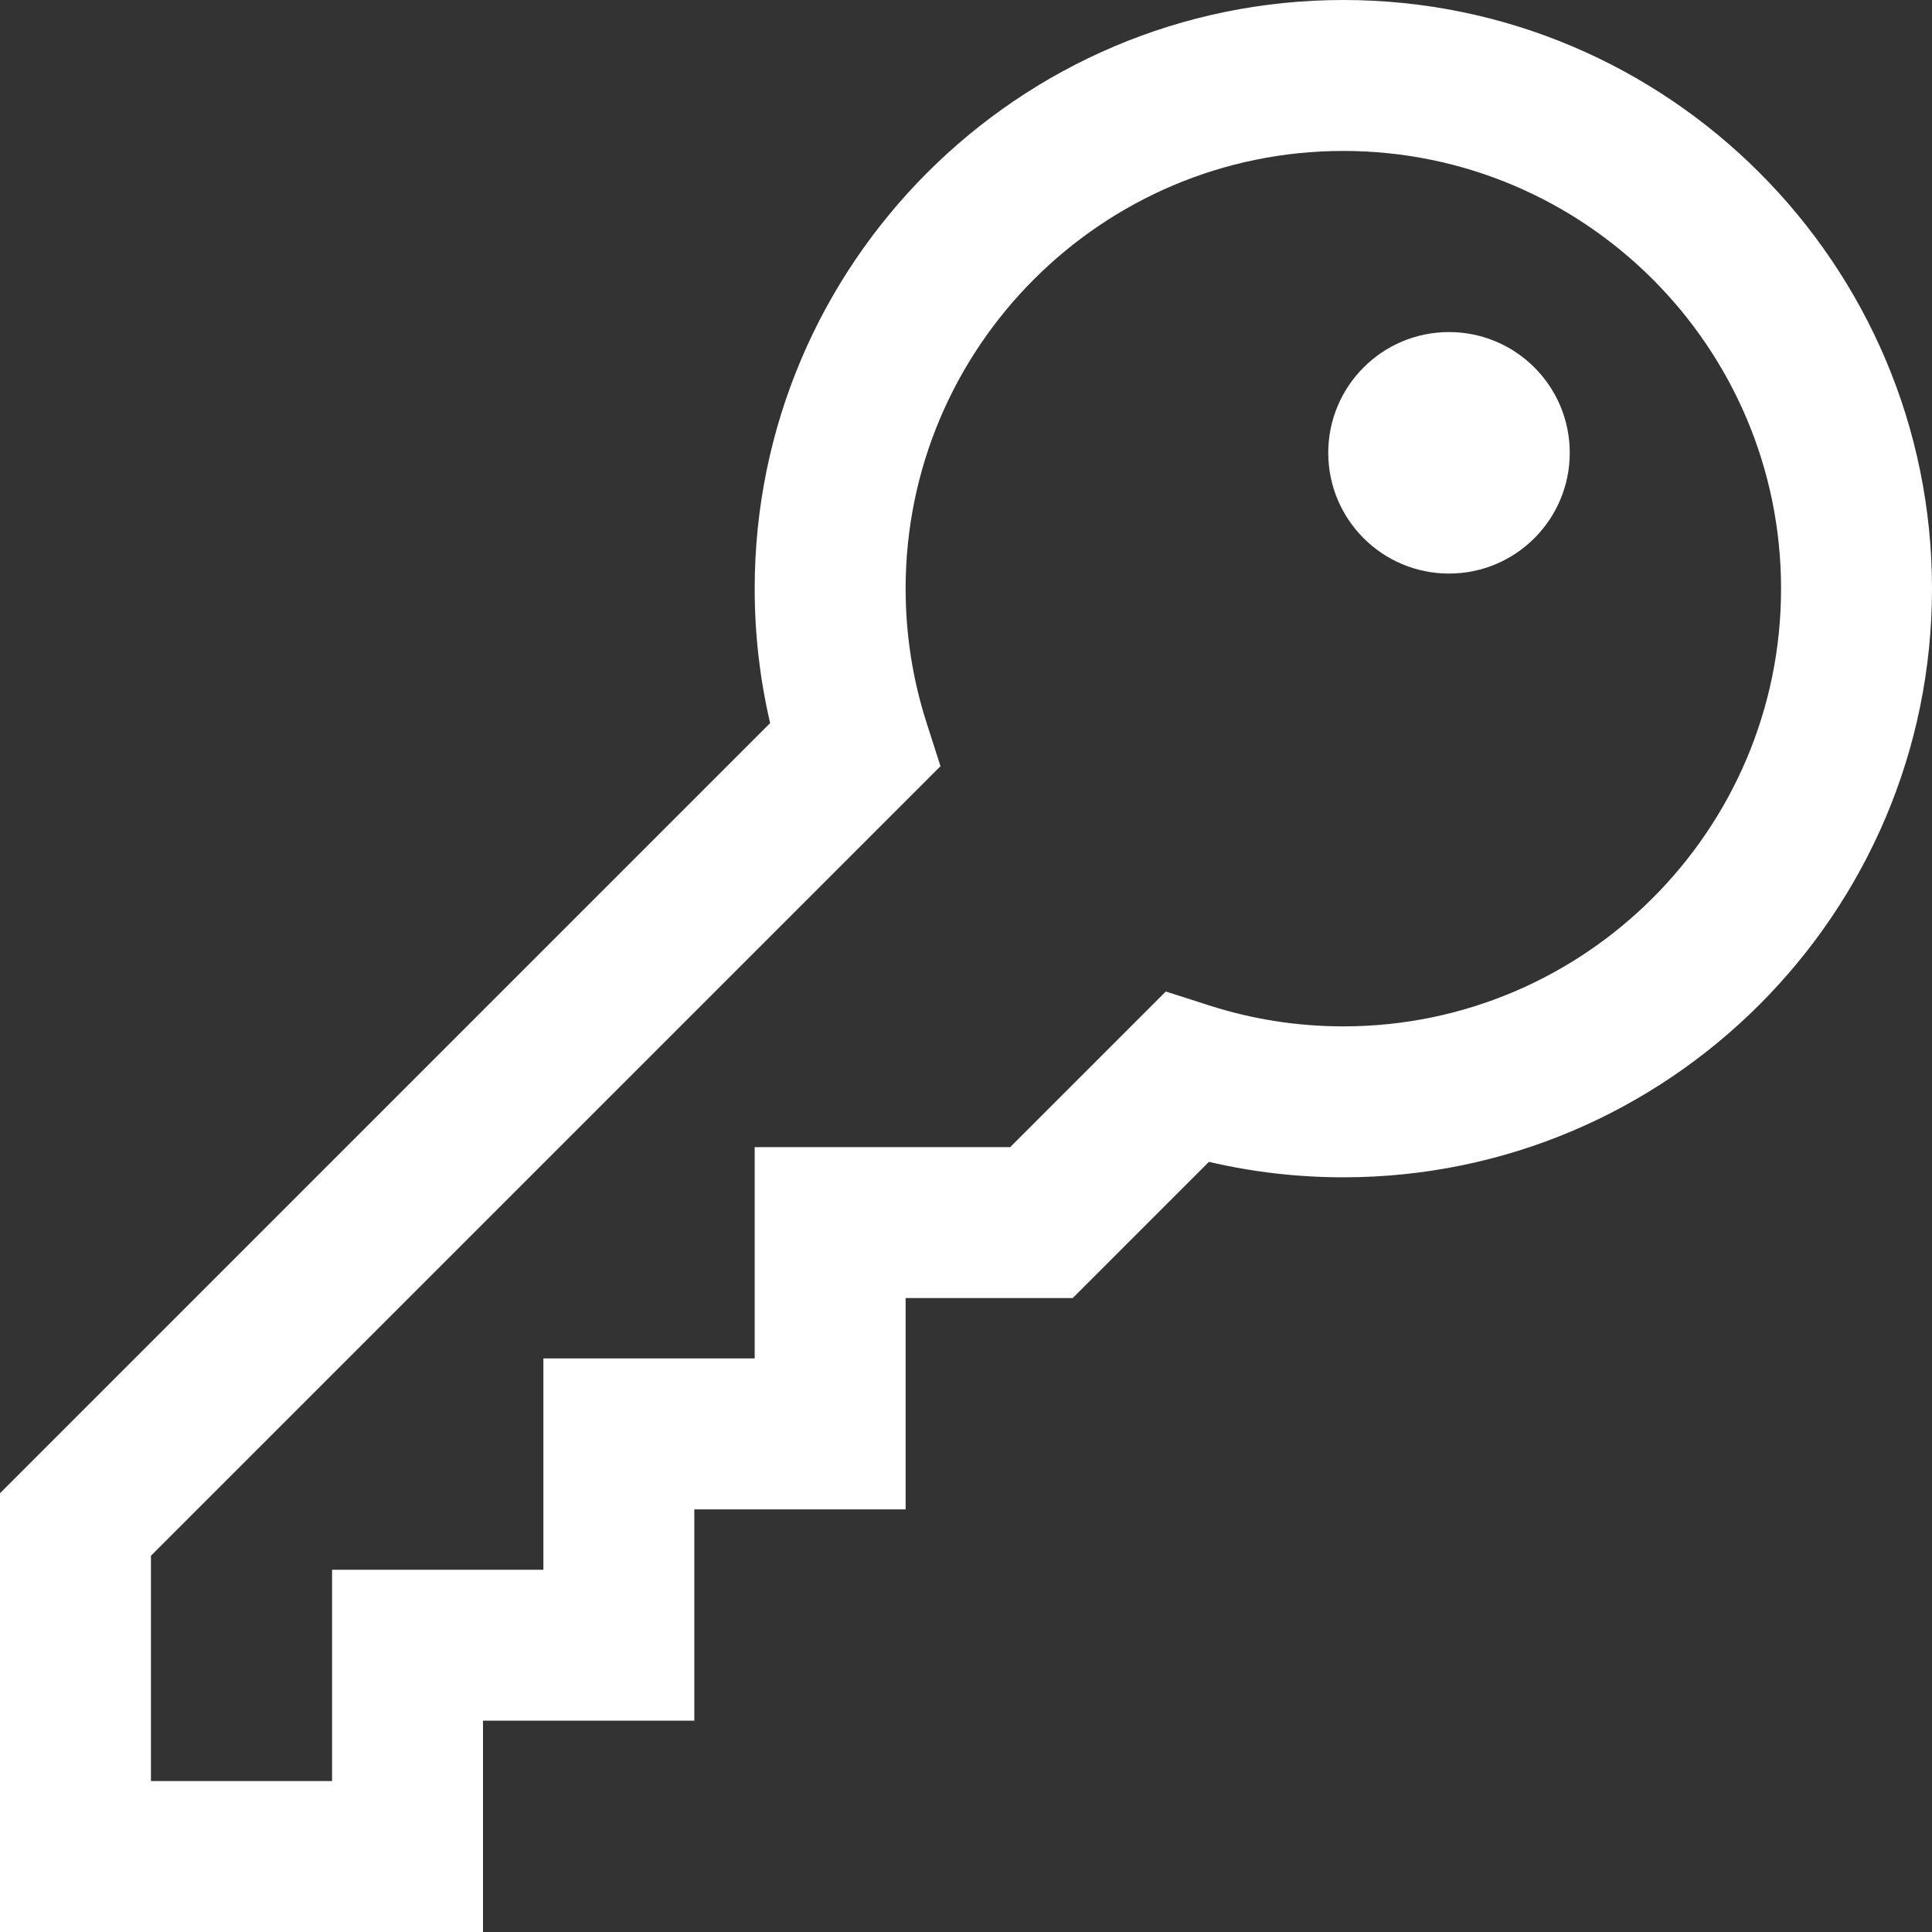 <?xml version="1.0" encoding="UTF-8" standalone="no"?>
<!-- Generator: Adobe Illustrator 19.0.0, SVG Export Plug-In . SVG Version: 6.00 Build 0)  -->

<svg
   xmlns:dc="http://purl.org/dc/elements/1.1/"
   xmlns:cc="http://creativecommons.org/ns#"
   xmlns:rdf="http://www.w3.org/1999/02/22-rdf-syntax-ns#"
   xmlns:svg="http://www.w3.org/2000/svg"
   xmlns="http://www.w3.org/2000/svg"
   xmlns:sodipodi="http://sodipodi.sourceforge.net/DTD/sodipodi-0.dtd"
   xmlns:inkscape="http://www.inkscape.org/namespaces/inkscape"
   version="1.1"
   id="Capa_1"
   x="0px"
   y="0px"
   viewBox="0 0 512 512"
   style="enable-background:new 0 0 512 512;"
   xml:space="preserve"
   sodipodi:docname="w-login.svg"
   inkscape:version="0.92.5 (2060ec1f9f, 2020-04-08)"><rect x="0" y="0" width="512" height="512" fill="#333333" stroke="none"/><defs
   id="defs47" /><sodipodi:namedview
   pagecolor="#ffffff"
   bordercolor="#666666"
   borderopacity="1"
   objecttolerance="10"
   gridtolerance="10"
   guidetolerance="10"
   inkscape:pageopacity="0"
   inkscape:pageshadow="2"
   inkscape:window-width="802"
   inkscape:window-height="480"
   id="namedview45"
   showgrid="false"
   inkscape:zoom="0.4609375"
   inkscape:cx="503.41954"
   inkscape:cy="256"
   inkscape:window-x="467"
   inkscape:window-y="129"
   inkscape:window-maximized="0"
   inkscape:current-layer="Capa_1" />
<g
   id="g6"
   style="fill:#ffffff;fill-opacity:1">
	<g
   id="g4"
   style="fill:#ffffff;fill-opacity:1">
		<circle
   cx="384"
   cy="120"
   r="32"
   id="circle2"
   style="fill:#ffffff;fill-opacity:1" />
	</g>
</g>
<g
   id="g12"
   style="fill:#ffffff;fill-opacity:1">
	<g
   id="g10"
   style="fill:#ffffff;fill-opacity:1">
		<path
   d="M356,0c-86.019,0-156,69.981-156,156c0,12.05,1.375,23.982,4.097,35.619L0,395.716V512h128v-56h56v-56h56v-56h44.284    l36.098-36.097C332.018,310.625,343.952,312,356,312c86.019,0,156-69.981,156-156S442.019,0,356,0z M356,272    c-12.087,0-24.008-1.855-35.43-5.514l-11.618-3.722L267.716,304H200v56h-56v56H88v56H40v-59.716l209.237-209.236l-3.722-11.618    C241.855,180.009,240,168.089,240,156c0-63.963,52.037-116,116-116s116,52.037,116,116S419.963,272,356,272z"
   id="path8"
   style="fill:#ffffff;fill-opacity:1" />
	</g>
</g>
<g
   id="g14">
</g>
<g
   id="g16">
</g>
<g
   id="g18">
</g>
<g
   id="g20">
</g>
<g
   id="g22">
</g>
<g
   id="g24">
</g>
<g
   id="g26">
</g>
<g
   id="g28">
</g>
<g
   id="g30">
</g>
<g
   id="g32">
</g>
<g
   id="g34">
</g>
<g
   id="g36">
</g>
<g
   id="g38">
</g>
<g
   id="g40">
</g>
<g
   id="g42">
</g>
</svg>